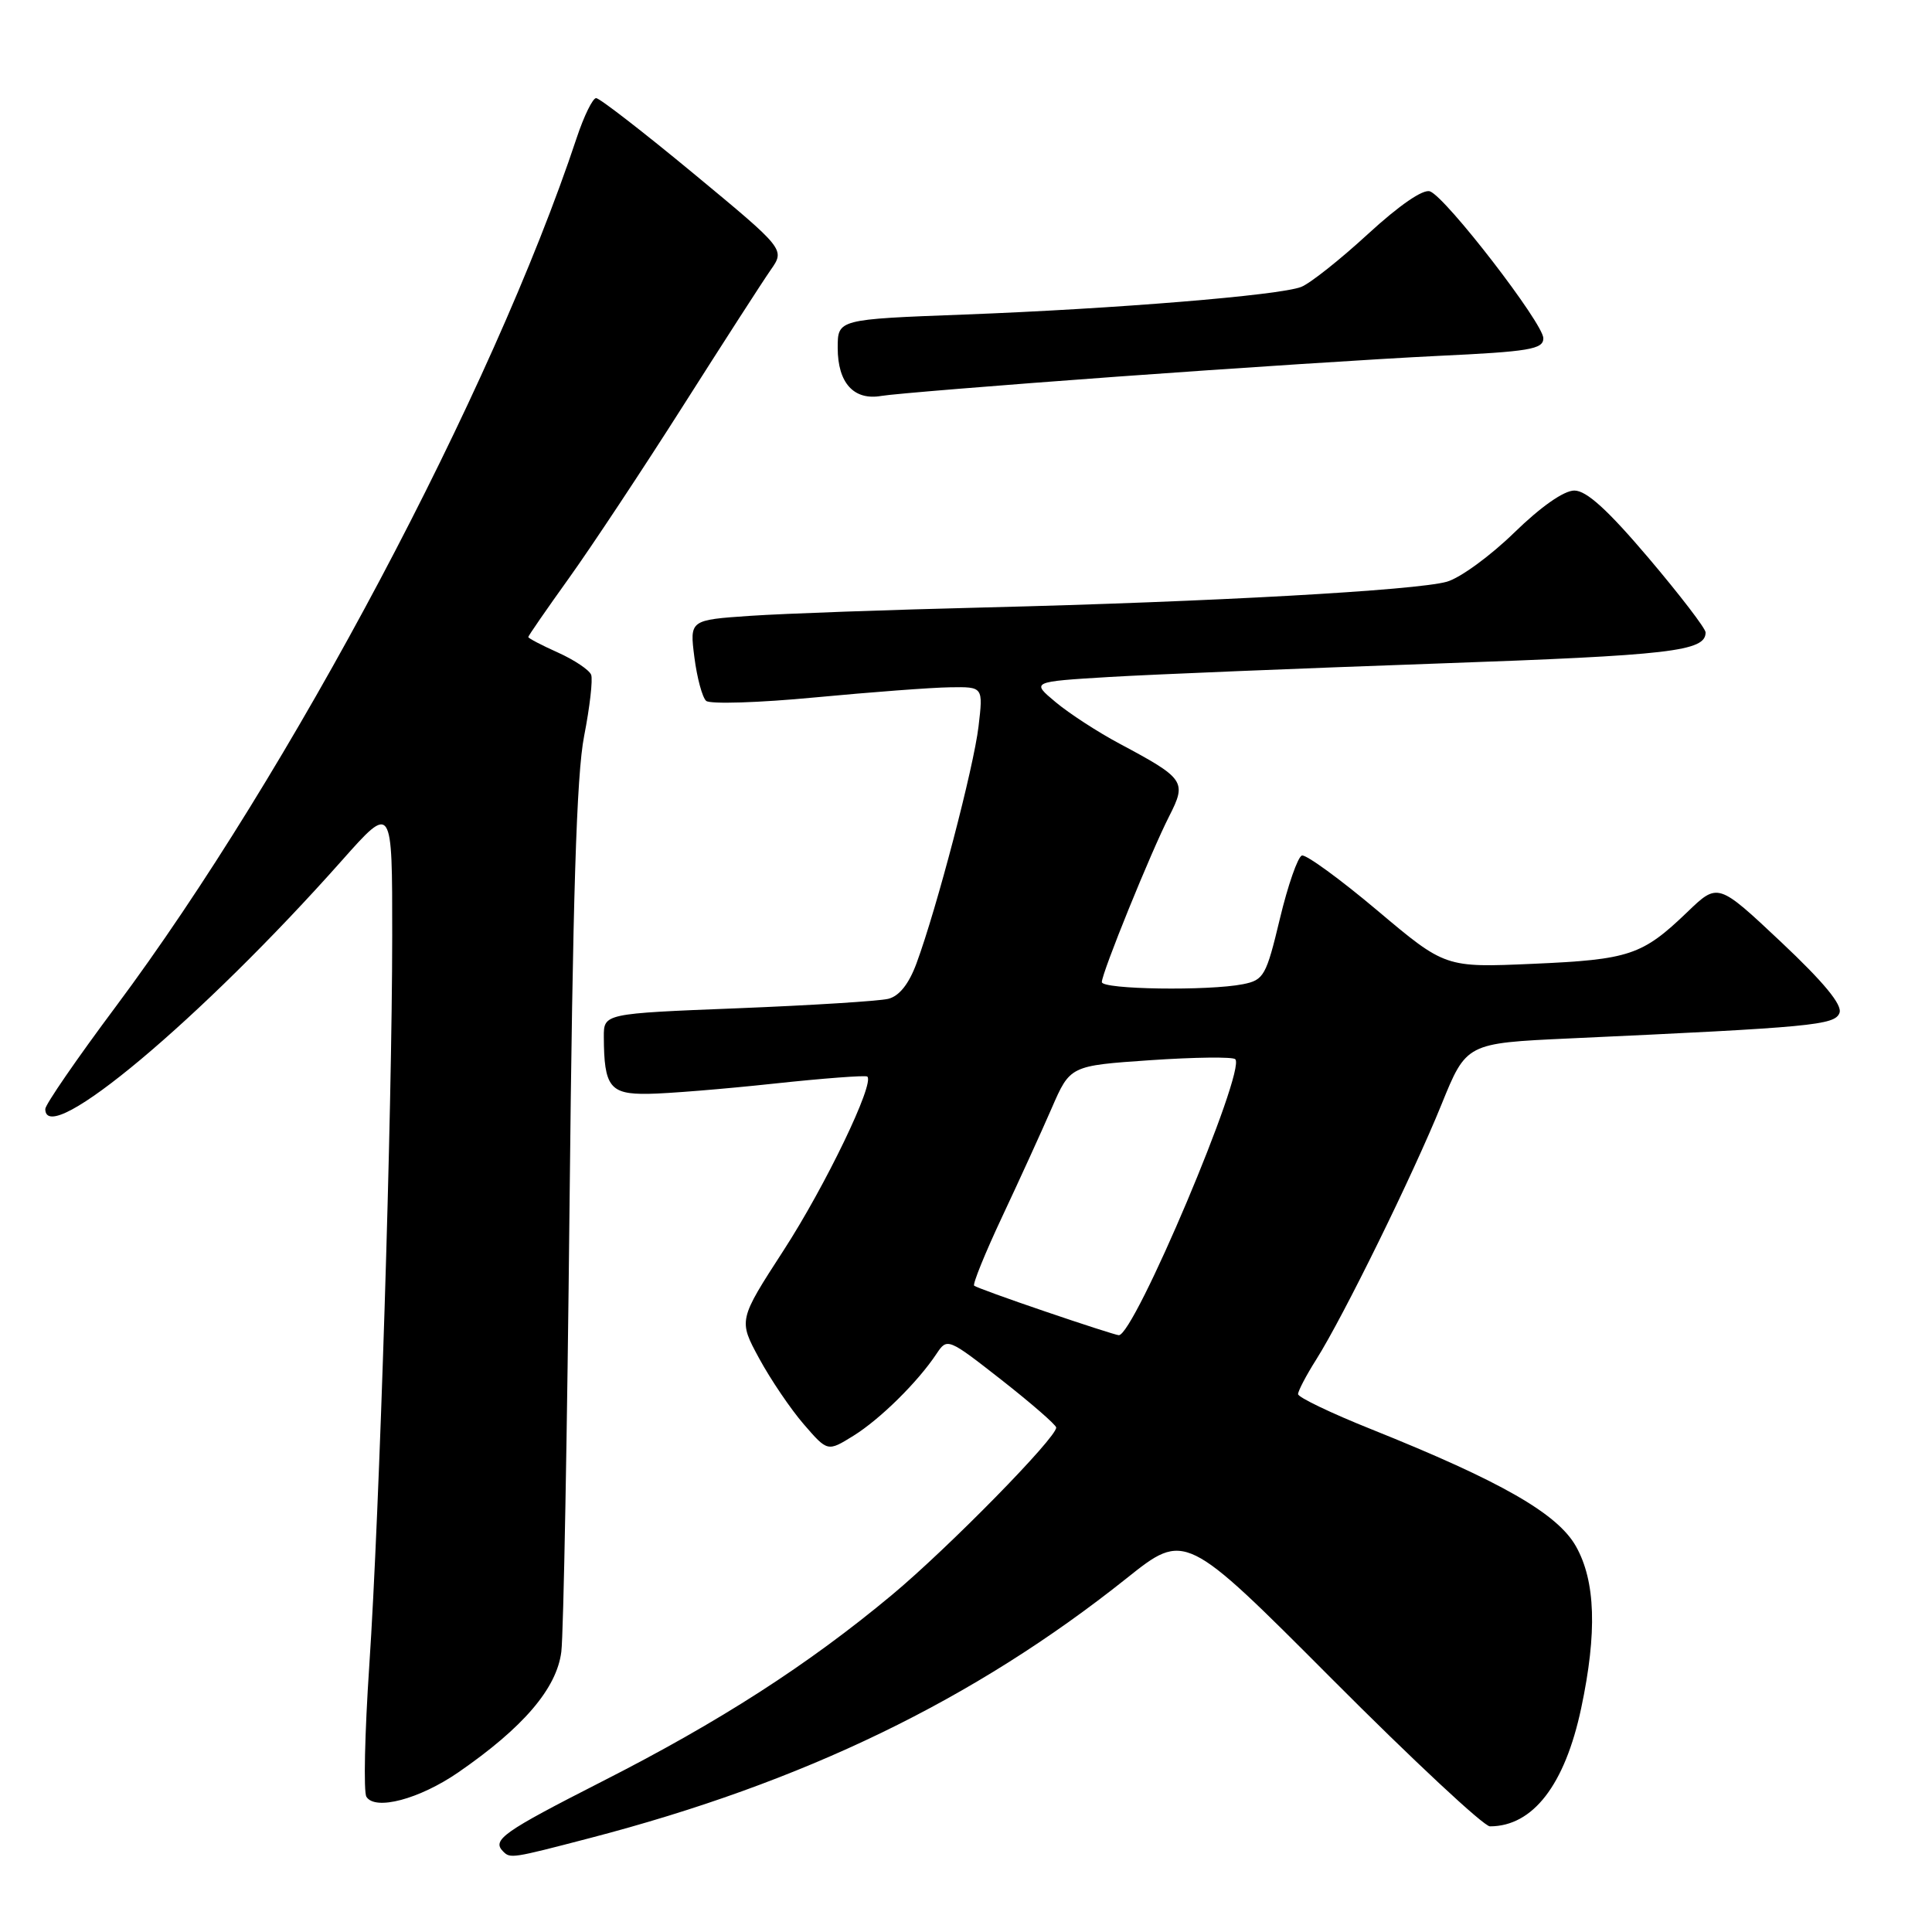 <?xml version="1.0" encoding="UTF-8" standalone="no"?>
<!DOCTYPE svg PUBLIC "-//W3C//DTD SVG 1.1//EN" "http://www.w3.org/Graphics/SVG/1.1/DTD/svg11.dtd" >
<svg xmlns="http://www.w3.org/2000/svg" xmlns:xlink="http://www.w3.org/1999/xlink" version="1.1" viewBox="0 0 256 256">
 <g >
 <path fill="currentColor"
d=" M 78.14 243.56 C 106.47 236.18 129.06 225.25 149.27 209.14 C 157.03 202.95 157.03 202.95 176.49 222.47 C 187.19 233.21 196.61 242.00 197.42 242.00 C 203.12 242.00 207.36 236.51 209.52 226.32 C 211.64 216.31 211.42 209.52 208.83 204.91 C 206.39 200.56 198.88 196.27 181.75 189.40 C 176.39 187.26 172.00 185.15 172.00 184.73 C 172.00 184.31 173.08 182.24 174.41 180.14 C 178.00 174.46 187.24 155.64 191.00 146.36 C 194.30 138.23 194.30 138.23 207.90 137.60 C 240.19 136.12 243.12 135.84 243.74 134.22 C 244.15 133.16 241.69 130.18 235.99 124.81 C 227.63 116.95 227.63 116.95 223.57 120.86 C 217.61 126.58 215.92 127.15 203.13 127.71 C 191.50 128.22 191.50 128.22 182.50 120.64 C 177.55 116.47 173.05 113.20 172.51 113.36 C 171.97 113.53 170.65 117.30 169.59 121.74 C 167.78 129.30 167.47 129.86 164.71 130.41 C 160.14 131.32 146.00 131.11 146.00 130.13 C 146.00 128.91 152.51 112.88 154.93 108.14 C 157.27 103.55 157.00 103.16 148.31 98.52 C 145.46 97.00 141.66 94.53 139.88 93.04 C 136.63 90.33 136.63 90.33 147.06 89.70 C 152.80 89.36 172.35 88.56 190.50 87.92 C 221.46 86.83 226.00 86.30 226.00 83.80 C 226.00 83.27 222.59 78.83 218.43 73.92 C 213.04 67.57 210.22 65.00 208.61 65.00 C 207.22 65.00 204.16 67.15 200.64 70.58 C 197.49 73.65 193.48 76.58 191.72 77.08 C 187.69 78.23 160.51 79.75 130.50 80.49 C 117.85 80.80 103.87 81.30 99.44 81.60 C 91.38 82.15 91.38 82.15 92.01 87.10 C 92.36 89.82 93.06 92.42 93.57 92.87 C 94.08 93.32 100.58 93.12 108.00 92.41 C 115.42 91.71 123.47 91.10 125.89 91.07 C 130.28 91.00 130.28 91.00 129.66 96.26 C 129.02 101.68 124.14 120.33 121.44 127.65 C 120.43 130.39 119.15 131.99 117.70 132.35 C 116.49 132.65 107.51 133.21 97.75 133.60 C 80.00 134.30 80.00 134.30 80.01 137.40 C 80.04 144.02 80.81 145.01 85.87 144.94 C 88.41 144.91 95.90 144.30 102.50 143.59 C 109.10 142.88 114.69 142.46 114.92 142.65 C 115.93 143.51 109.38 157.11 103.85 165.65 C 97.84 174.93 97.84 174.93 100.60 180.01 C 102.12 182.81 104.78 186.73 106.51 188.73 C 109.66 192.37 109.66 192.37 113.08 190.25 C 116.61 188.06 121.63 183.11 124.11 179.36 C 125.51 177.26 125.62 177.30 132.72 182.86 C 136.67 185.96 139.92 188.79 139.95 189.15 C 140.05 190.44 125.65 205.12 118.17 211.35 C 107.05 220.61 95.37 228.13 79.75 236.07 C 66.64 242.75 65.14 243.80 66.67 245.33 C 67.62 246.28 67.80 246.26 78.14 243.56 Z  M 60.71 234.86 C 69.34 228.91 73.78 223.72 74.38 218.85 C 74.67 216.46 75.16 189.75 75.47 159.50 C 75.89 119.03 76.39 102.66 77.40 97.53 C 78.15 93.70 78.57 90.04 78.33 89.41 C 78.08 88.77 76.11 87.45 73.94 86.47 C 71.77 85.50 70.00 84.57 70.00 84.41 C 70.00 84.25 72.42 80.75 75.38 76.62 C 78.34 72.49 85.14 62.23 90.49 53.81 C 95.84 45.39 101.07 37.27 102.12 35.77 C 104.03 33.04 104.03 33.04 91.93 23.02 C 85.27 17.51 79.45 13.00 78.99 13.00 C 78.54 13.00 77.38 15.36 76.42 18.25 C 65.25 51.89 38.47 102.38 15.32 133.41 C 10.19 140.28 6.00 146.37 6.00 146.95 C 6.00 152.33 26.70 134.98 45.32 114.00 C 51.98 106.50 51.98 106.50 51.97 124.00 C 51.96 147.26 50.29 200.50 48.93 220.72 C 48.33 229.64 48.16 237.45 48.55 238.08 C 49.71 239.95 55.56 238.40 60.71 234.86 Z  M 148.00 49.91 C 163.68 48.77 182.80 47.53 190.50 47.16 C 202.66 46.59 204.50 46.28 204.50 44.82 C 204.50 42.86 191.64 26.18 189.49 25.36 C 188.59 25.01 185.43 27.18 181.26 31.01 C 177.54 34.43 173.56 37.58 172.41 38.02 C 169.52 39.14 147.76 40.92 127.75 41.68 C 111.00 42.31 111.00 42.31 111.00 46.09 C 111.00 50.75 113.14 53.10 116.79 52.46 C 118.28 52.20 132.32 51.05 148.00 49.91 Z  M 138.50 173.78 C 133.55 172.10 129.31 170.56 129.08 170.36 C 128.86 170.16 130.52 166.06 132.78 161.25 C 135.04 156.44 138.00 149.96 139.35 146.85 C 141.80 141.21 141.80 141.21 152.44 140.48 C 158.30 140.08 163.36 140.02 163.68 140.35 C 165.15 141.82 150.23 177.14 148.23 176.92 C 147.83 176.88 143.45 175.47 138.50 173.78 Z "/>
</g>
</svg>